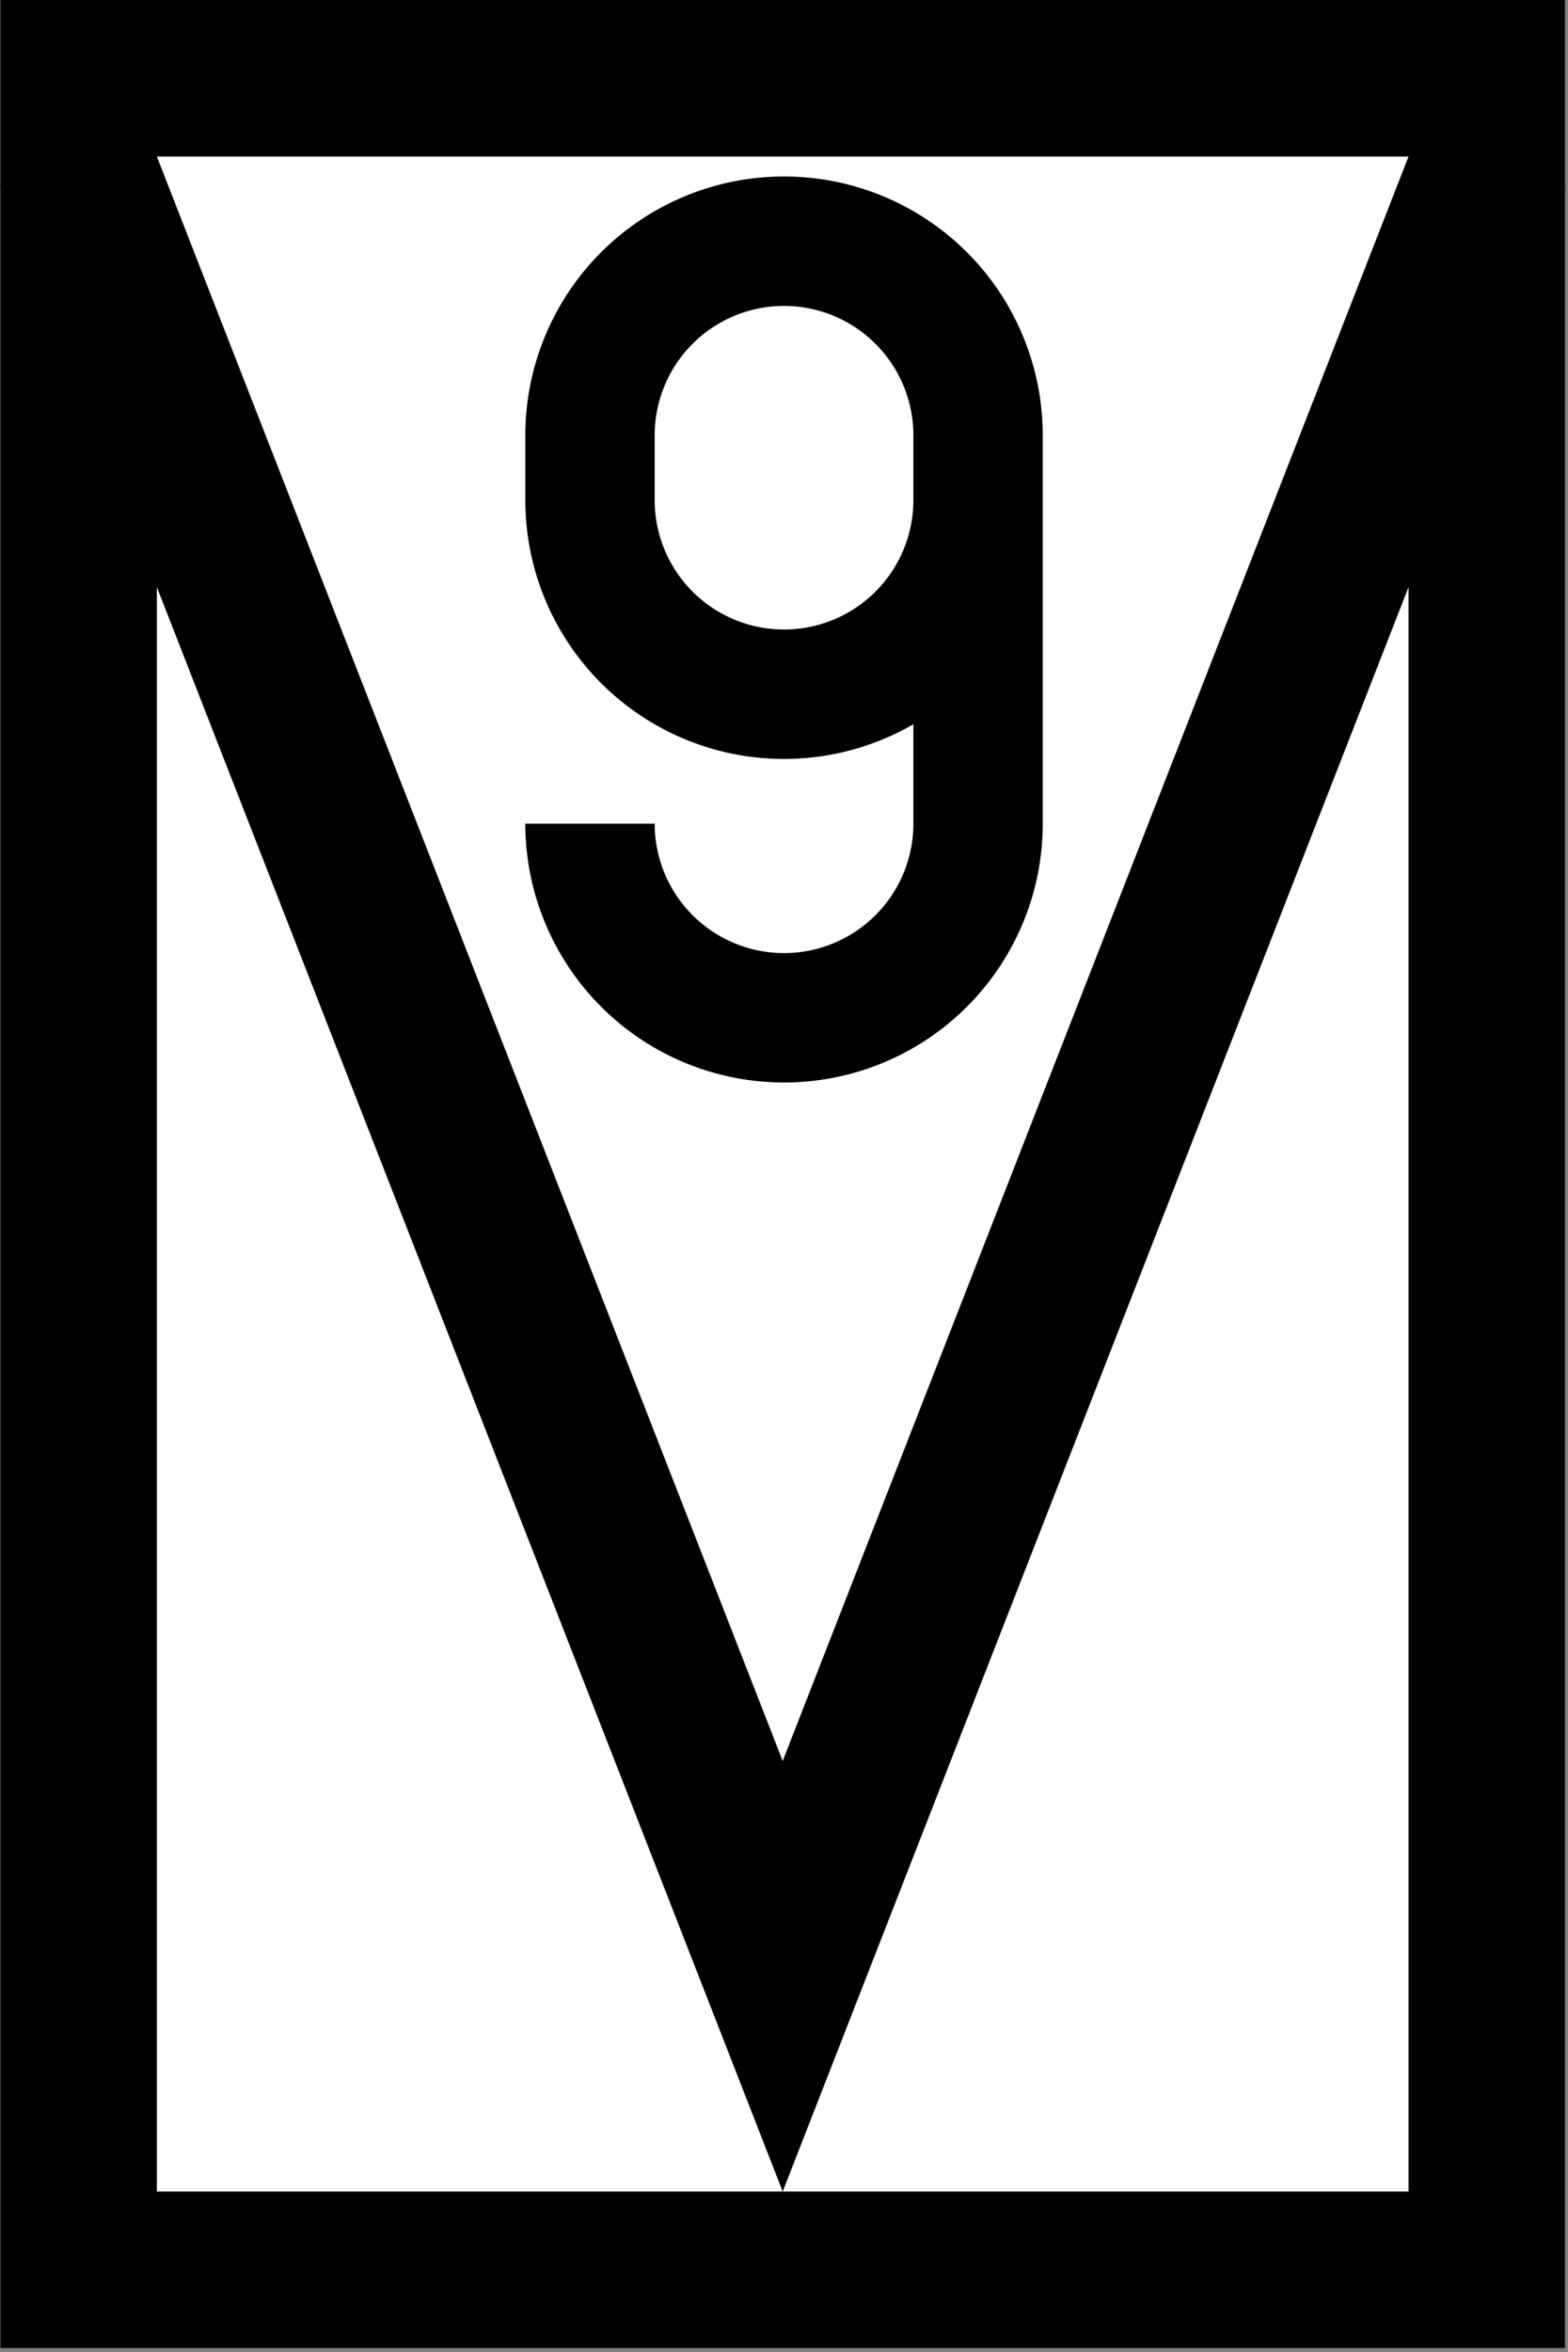<?xml version="1.0" encoding="UTF-8"?>
<!-- Created with Inkscape (http://www.inkscape.org/) -->
<svg width="400" height="599.7" version="1.1" viewBox="0 0 105.83 158.67" xmlns="http://www.w3.org/2000/svg">
 <rect x="0" y="0" width="105.83" height="158.67" fill="#808080" stroke="none"/>
 <g transform="matrix(.264 0 0 .264 .027 0)" stroke="#000" stroke-width="40">
  <rect x="20" y="20" width="360" height="560" fill="#fff" stroke-linecap="round"/>
  <path d="m18.531 40 181.47 464.99 181.47-464.99" fill="none"/>
 </g>
 <path d="m52.917 73.025a17.462 17.462 0 0 0 17.462-17.462v-26.194a17.462 17.462 0 0 0-17.462-17.463 17.462 17.462 0 0 0-17.463 17.463v4.366a17.462 17.462 0 0 0 17.463 17.463 17.462 17.462 0 0 0 8.731-2.34v6.705a8.731 8.731 0 0 1-8.731 8.731 8.731 8.731 0 0 1-8.731-8.731h-8.731a17.462 17.462 0 0 0 17.463 17.462zm0-30.559a8.731 8.731 0 0 1-8.731-8.731v-4.366a8.731 8.731 0 0 1 8.731-8.731 8.731 8.731 0 0 1 8.731 8.731v4.366a8.731 8.731 0 0 1-8.731 8.731z"/>
</svg>
